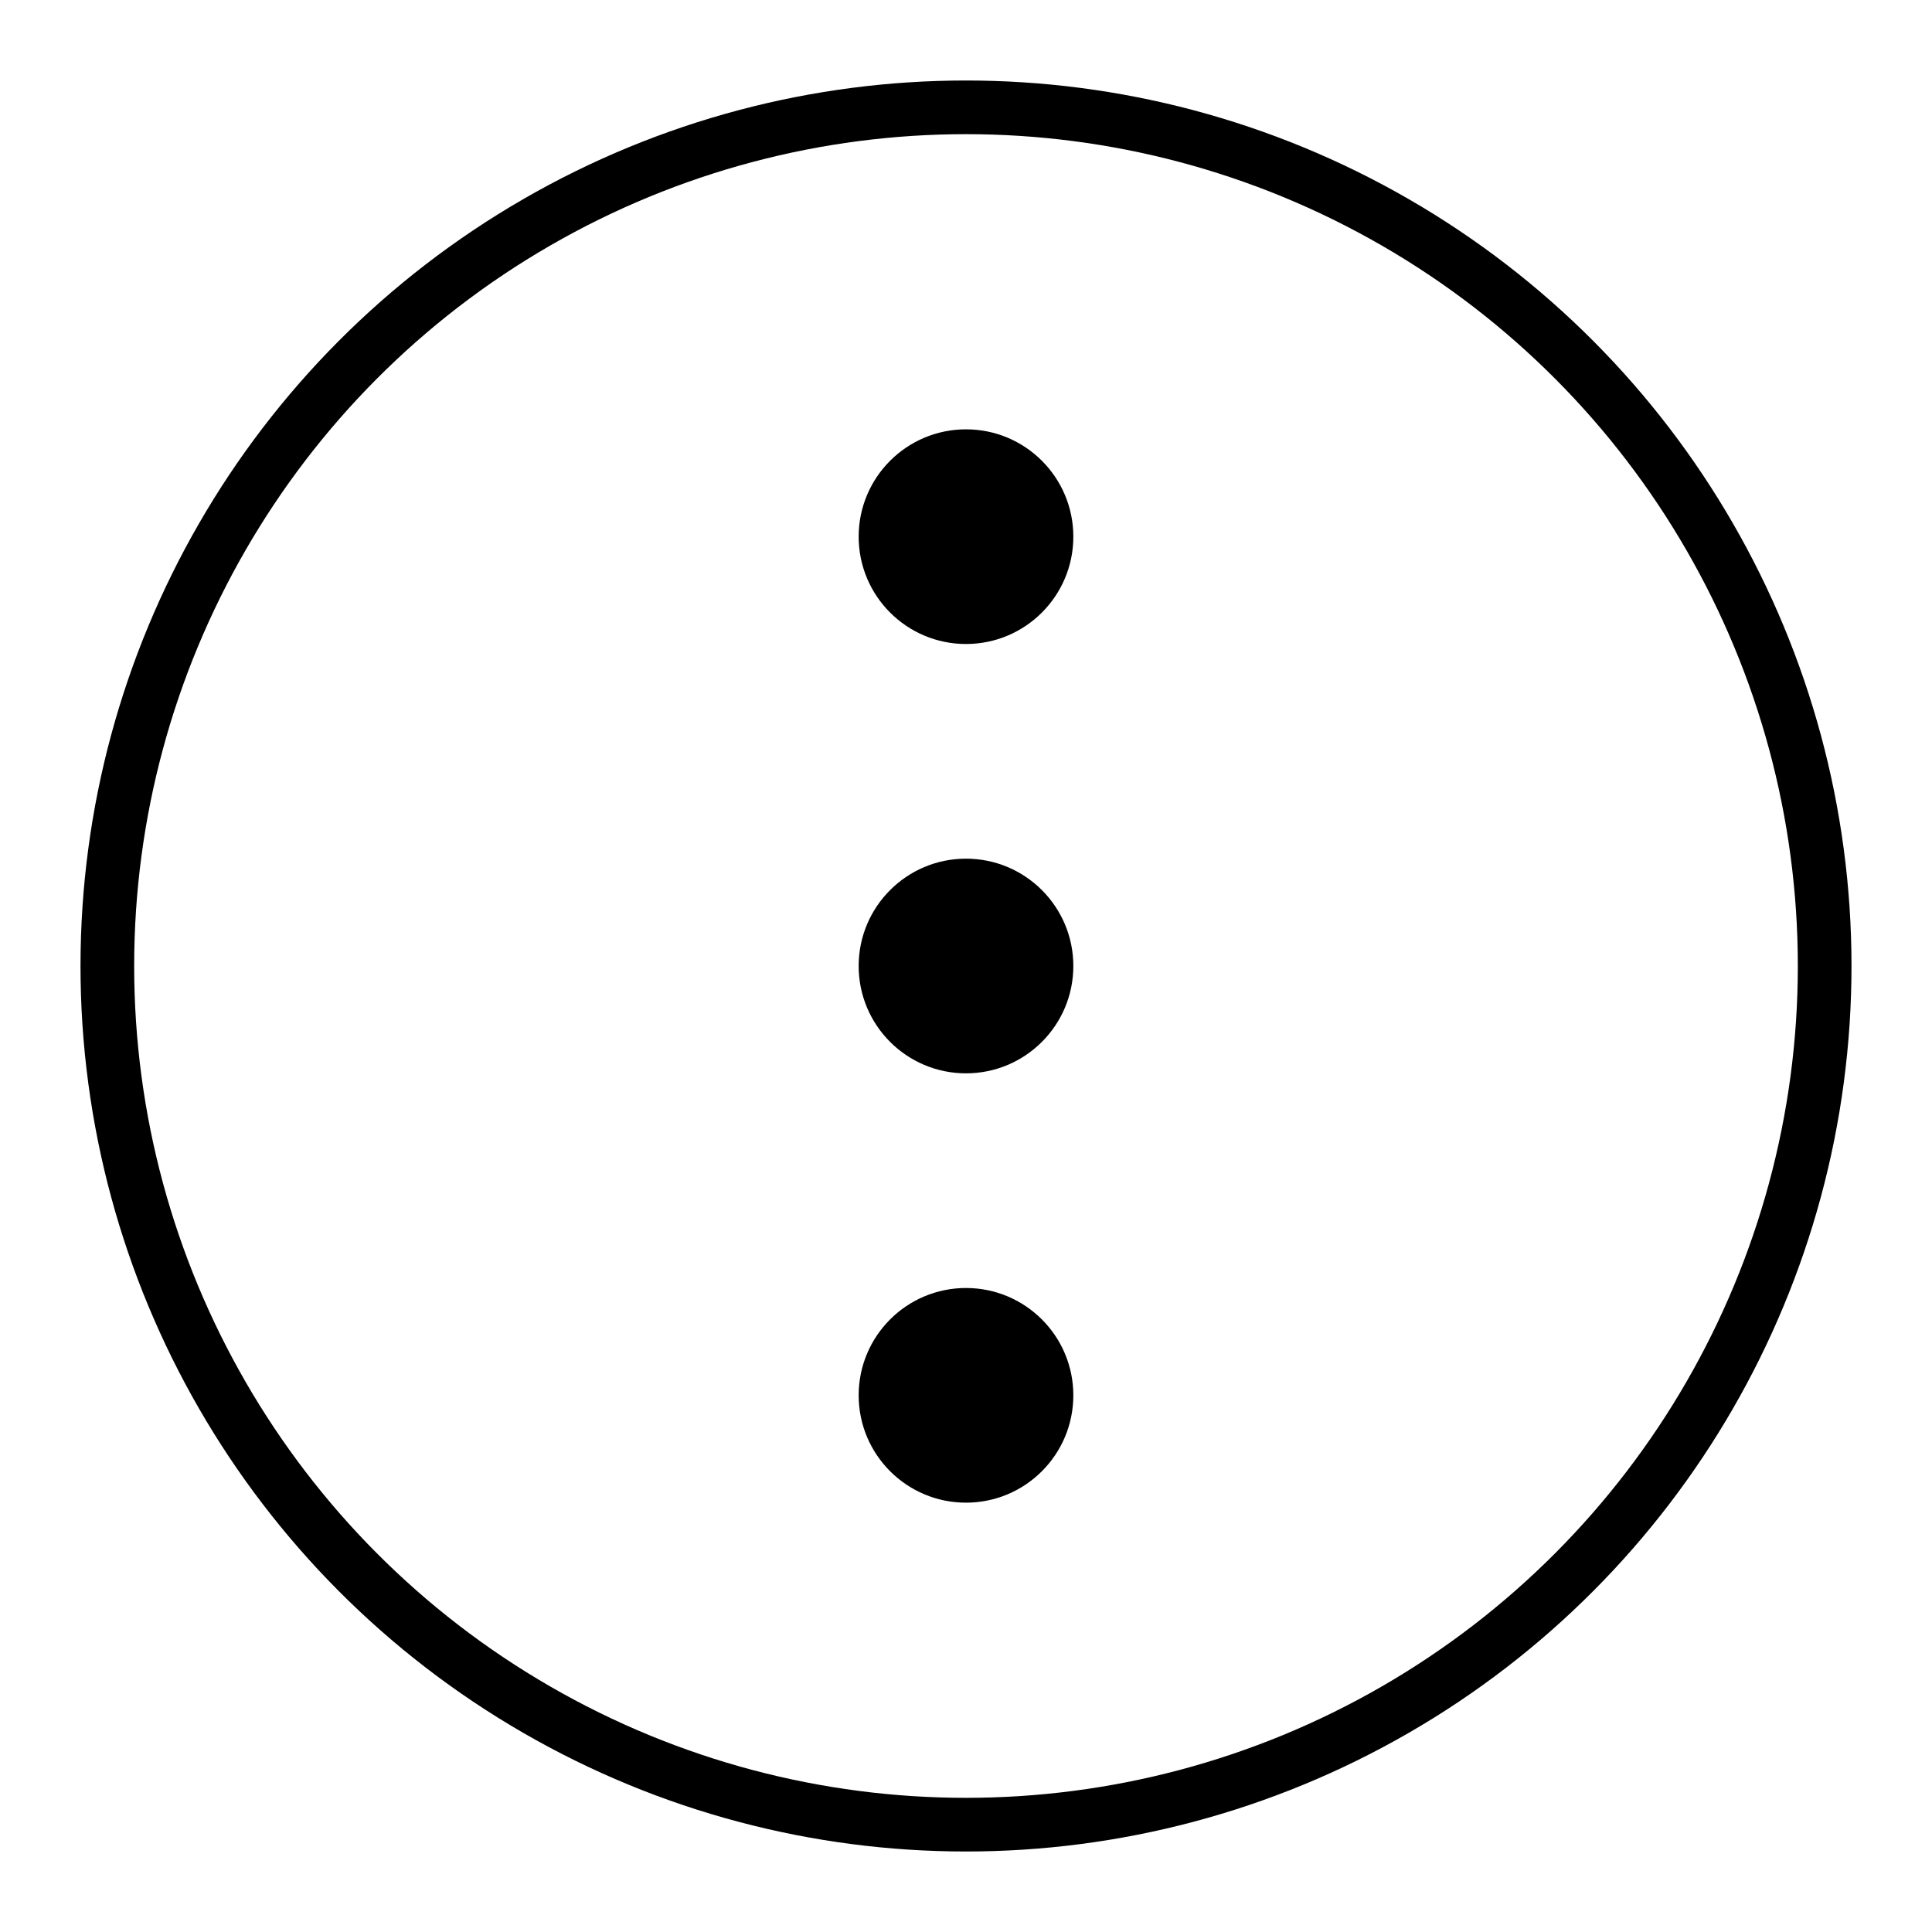 
<svg xmlns="http://www.w3.org/2000/svg" viewBox="0 0 36 36">
    <circle r="16" cx="18" cy="18" fill="none" stroke-width="1" stroke="#000"/>

    <g transform="rotate(90 18 18)">
        <circle r="2" cx="10" cy="18"/>
    	<circle r="2" cx="18" cy="18"/>
    	<circle r="2" cx="26" cy="18"/>	
    </g>

</svg>